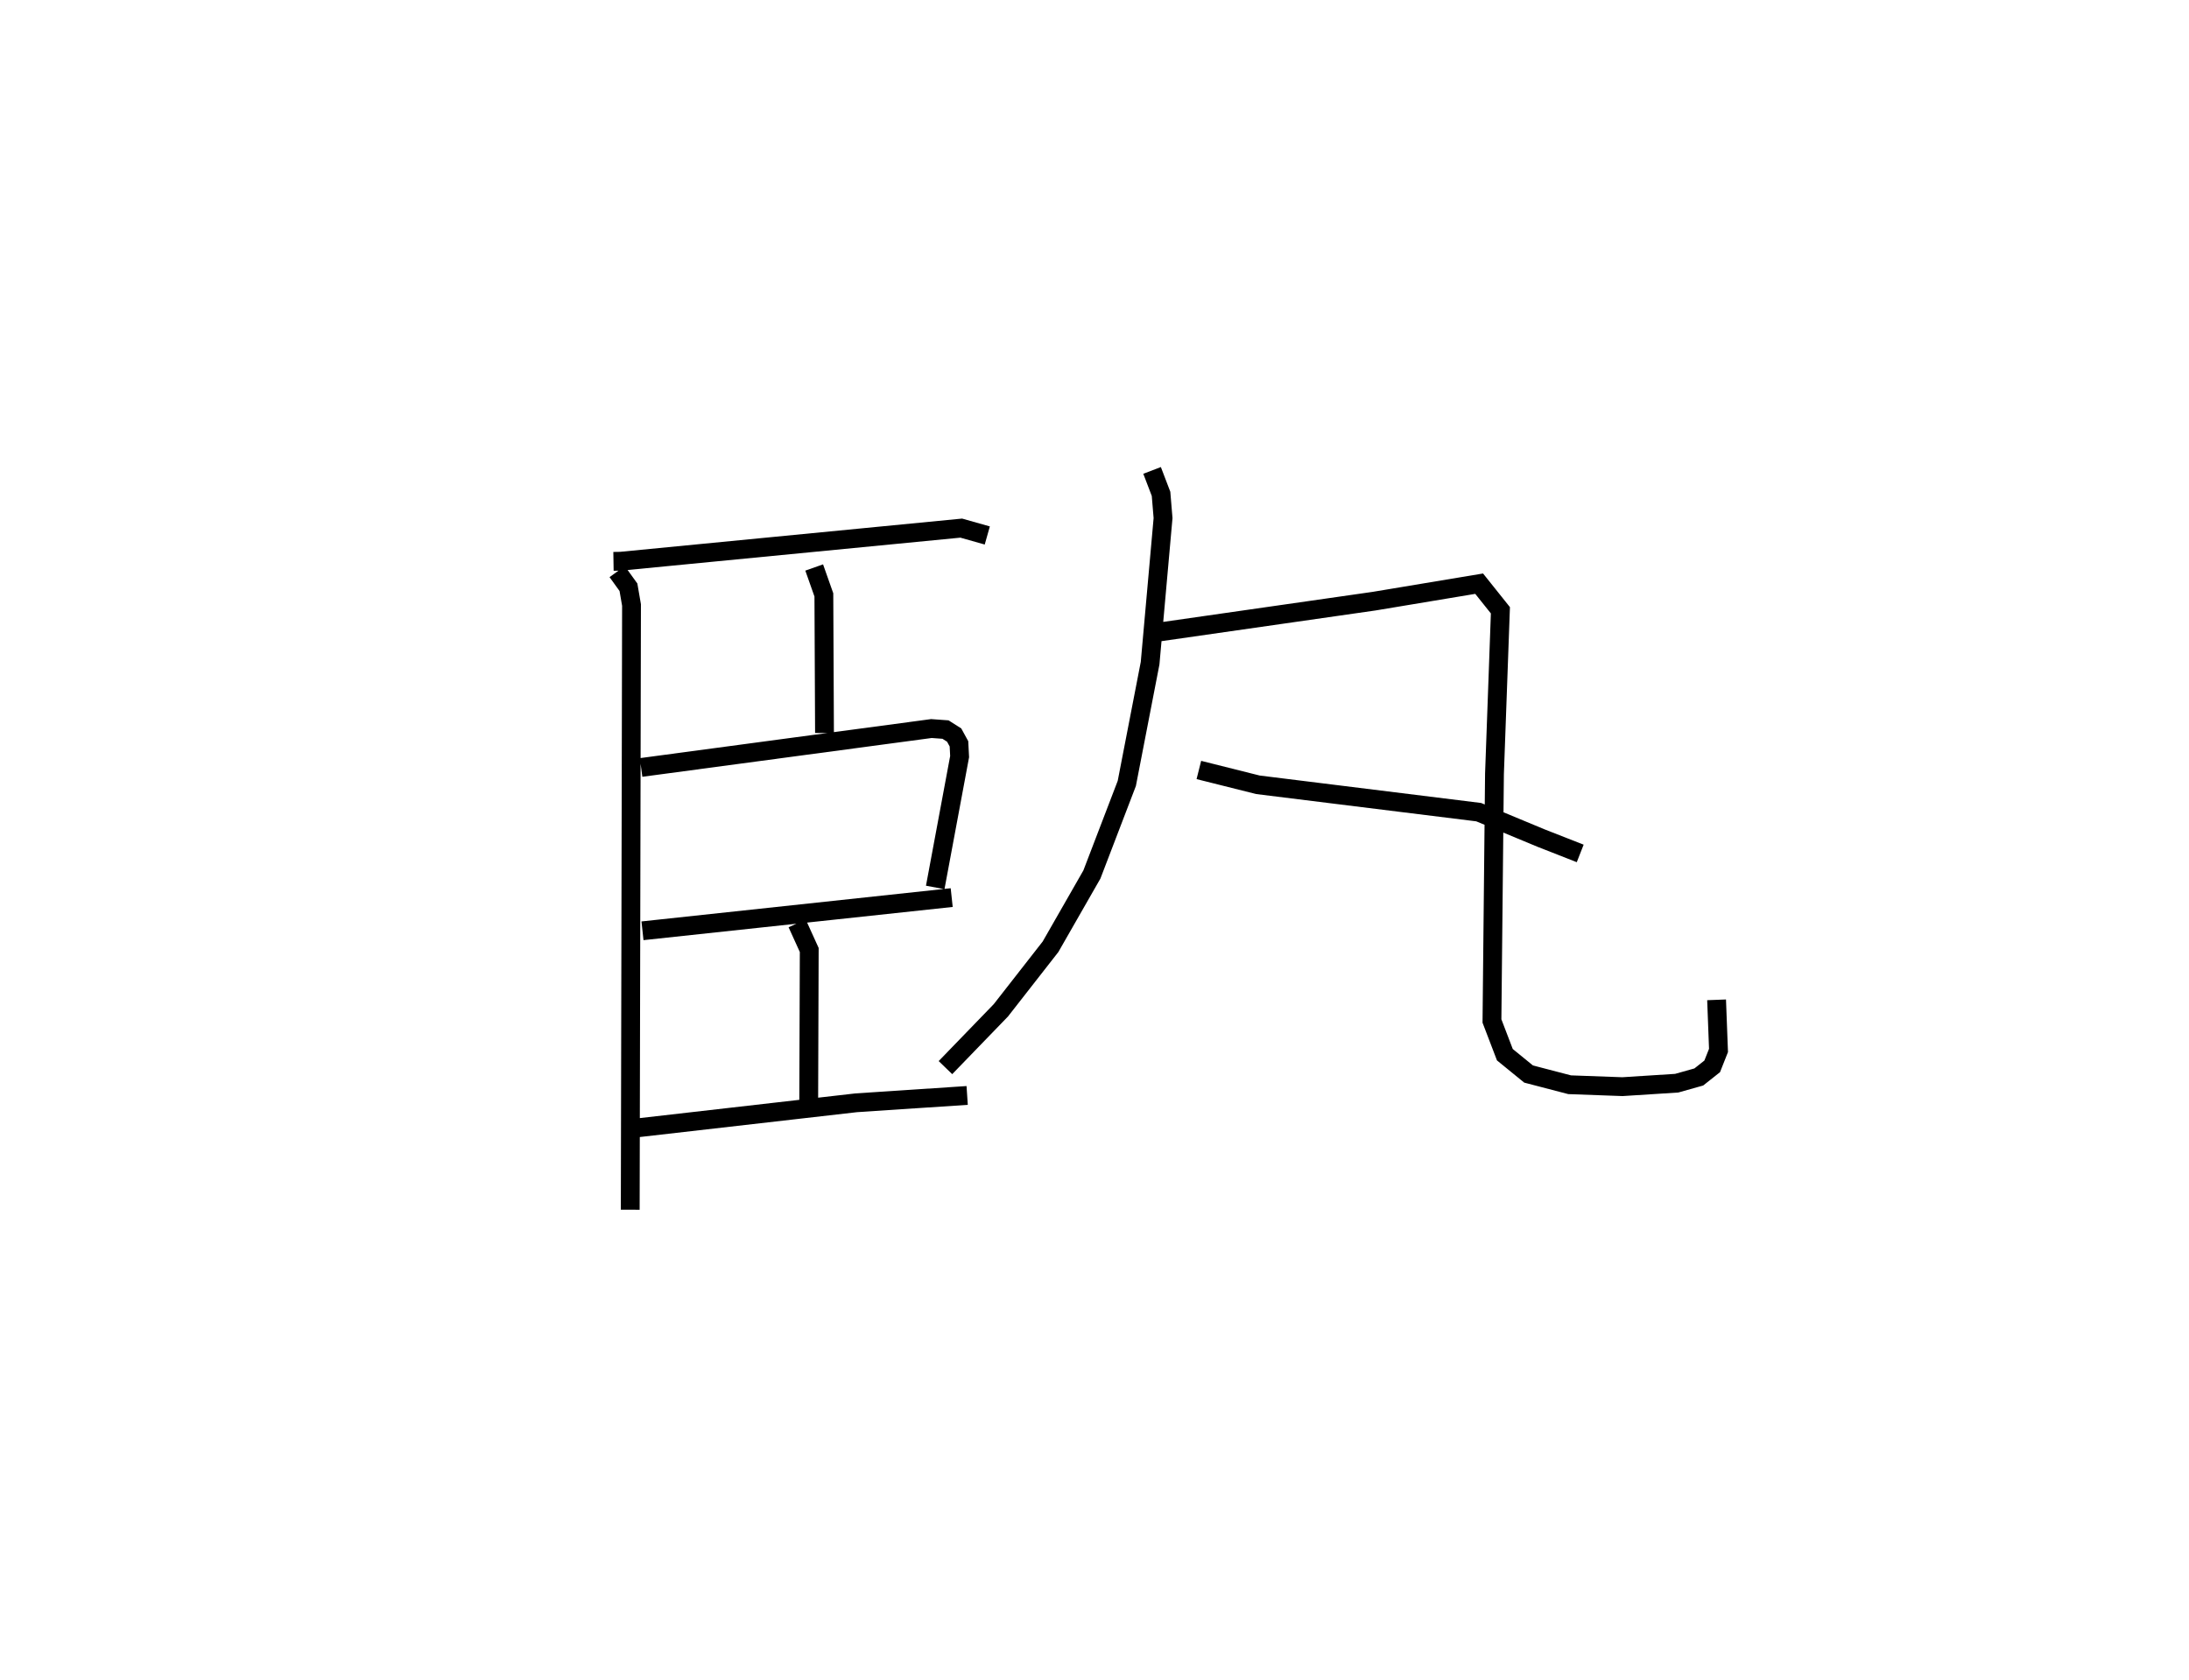 <?xml version="1.0" encoding="utf-8" ?>
<svg baseProfile="full" height="89.287" version="1.1" width="116.307" xmlns="http://www.w3.org/2000/svg" xmlns:ev="http://www.w3.org/2001/xml-events" xmlns:xlink="http://www.w3.org/1999/xlink"><defs /><rect fill="white" height="89.287" width="116.307" x="0" y="0" /><path d="M25,25.593 m0.0,0.0 m7.596,4.238 l0.377,-0.006 18.101,-1.76 l1.383,0.391 m-19.665,1.921 l0.599,0.83 0.163,0.944 l-0.068,32.135 m9.774,-34.129 l0.514,1.456 0.034,7.338 m-9.745,1.833 l15.424,-2.068 0.75,0.054 l0.46,0.292 0.255,0.465 l0.035,0.68 -1.296,6.952 m-15.554,2.304 l16.429,-1.764 m-8.211,1.371 l0.642,1.414 -0.029,8.412 m-9.429,1.076 l11.95,-1.368 5.899,-0.391 m9.825,-33.215 l0.476,1.245 0.107,1.289 l-0.688,7.71 -1.238,6.389 l-1.855,4.841 -2.199,3.841 l-2.638,3.377 -2.944,3.044 m11.022,-23.102 l11.755,-1.686 5.58,-0.929 l1.129,1.414 -0.315,8.693 l-0.134,13.132 0.686,1.792 l1.26,1.027 2.181,0.569 l2.806,0.102 2.882,-0.184 l1.175,-0.331 0.712,-0.564 l0.335,-0.846 -0.102,-2.689 m-27.508,-12.215 l3.137,0.787 11.732,1.455 l3.308,1.375 2.085,0.818 " fill="none" stroke="black" stroke-width="1" /></svg>